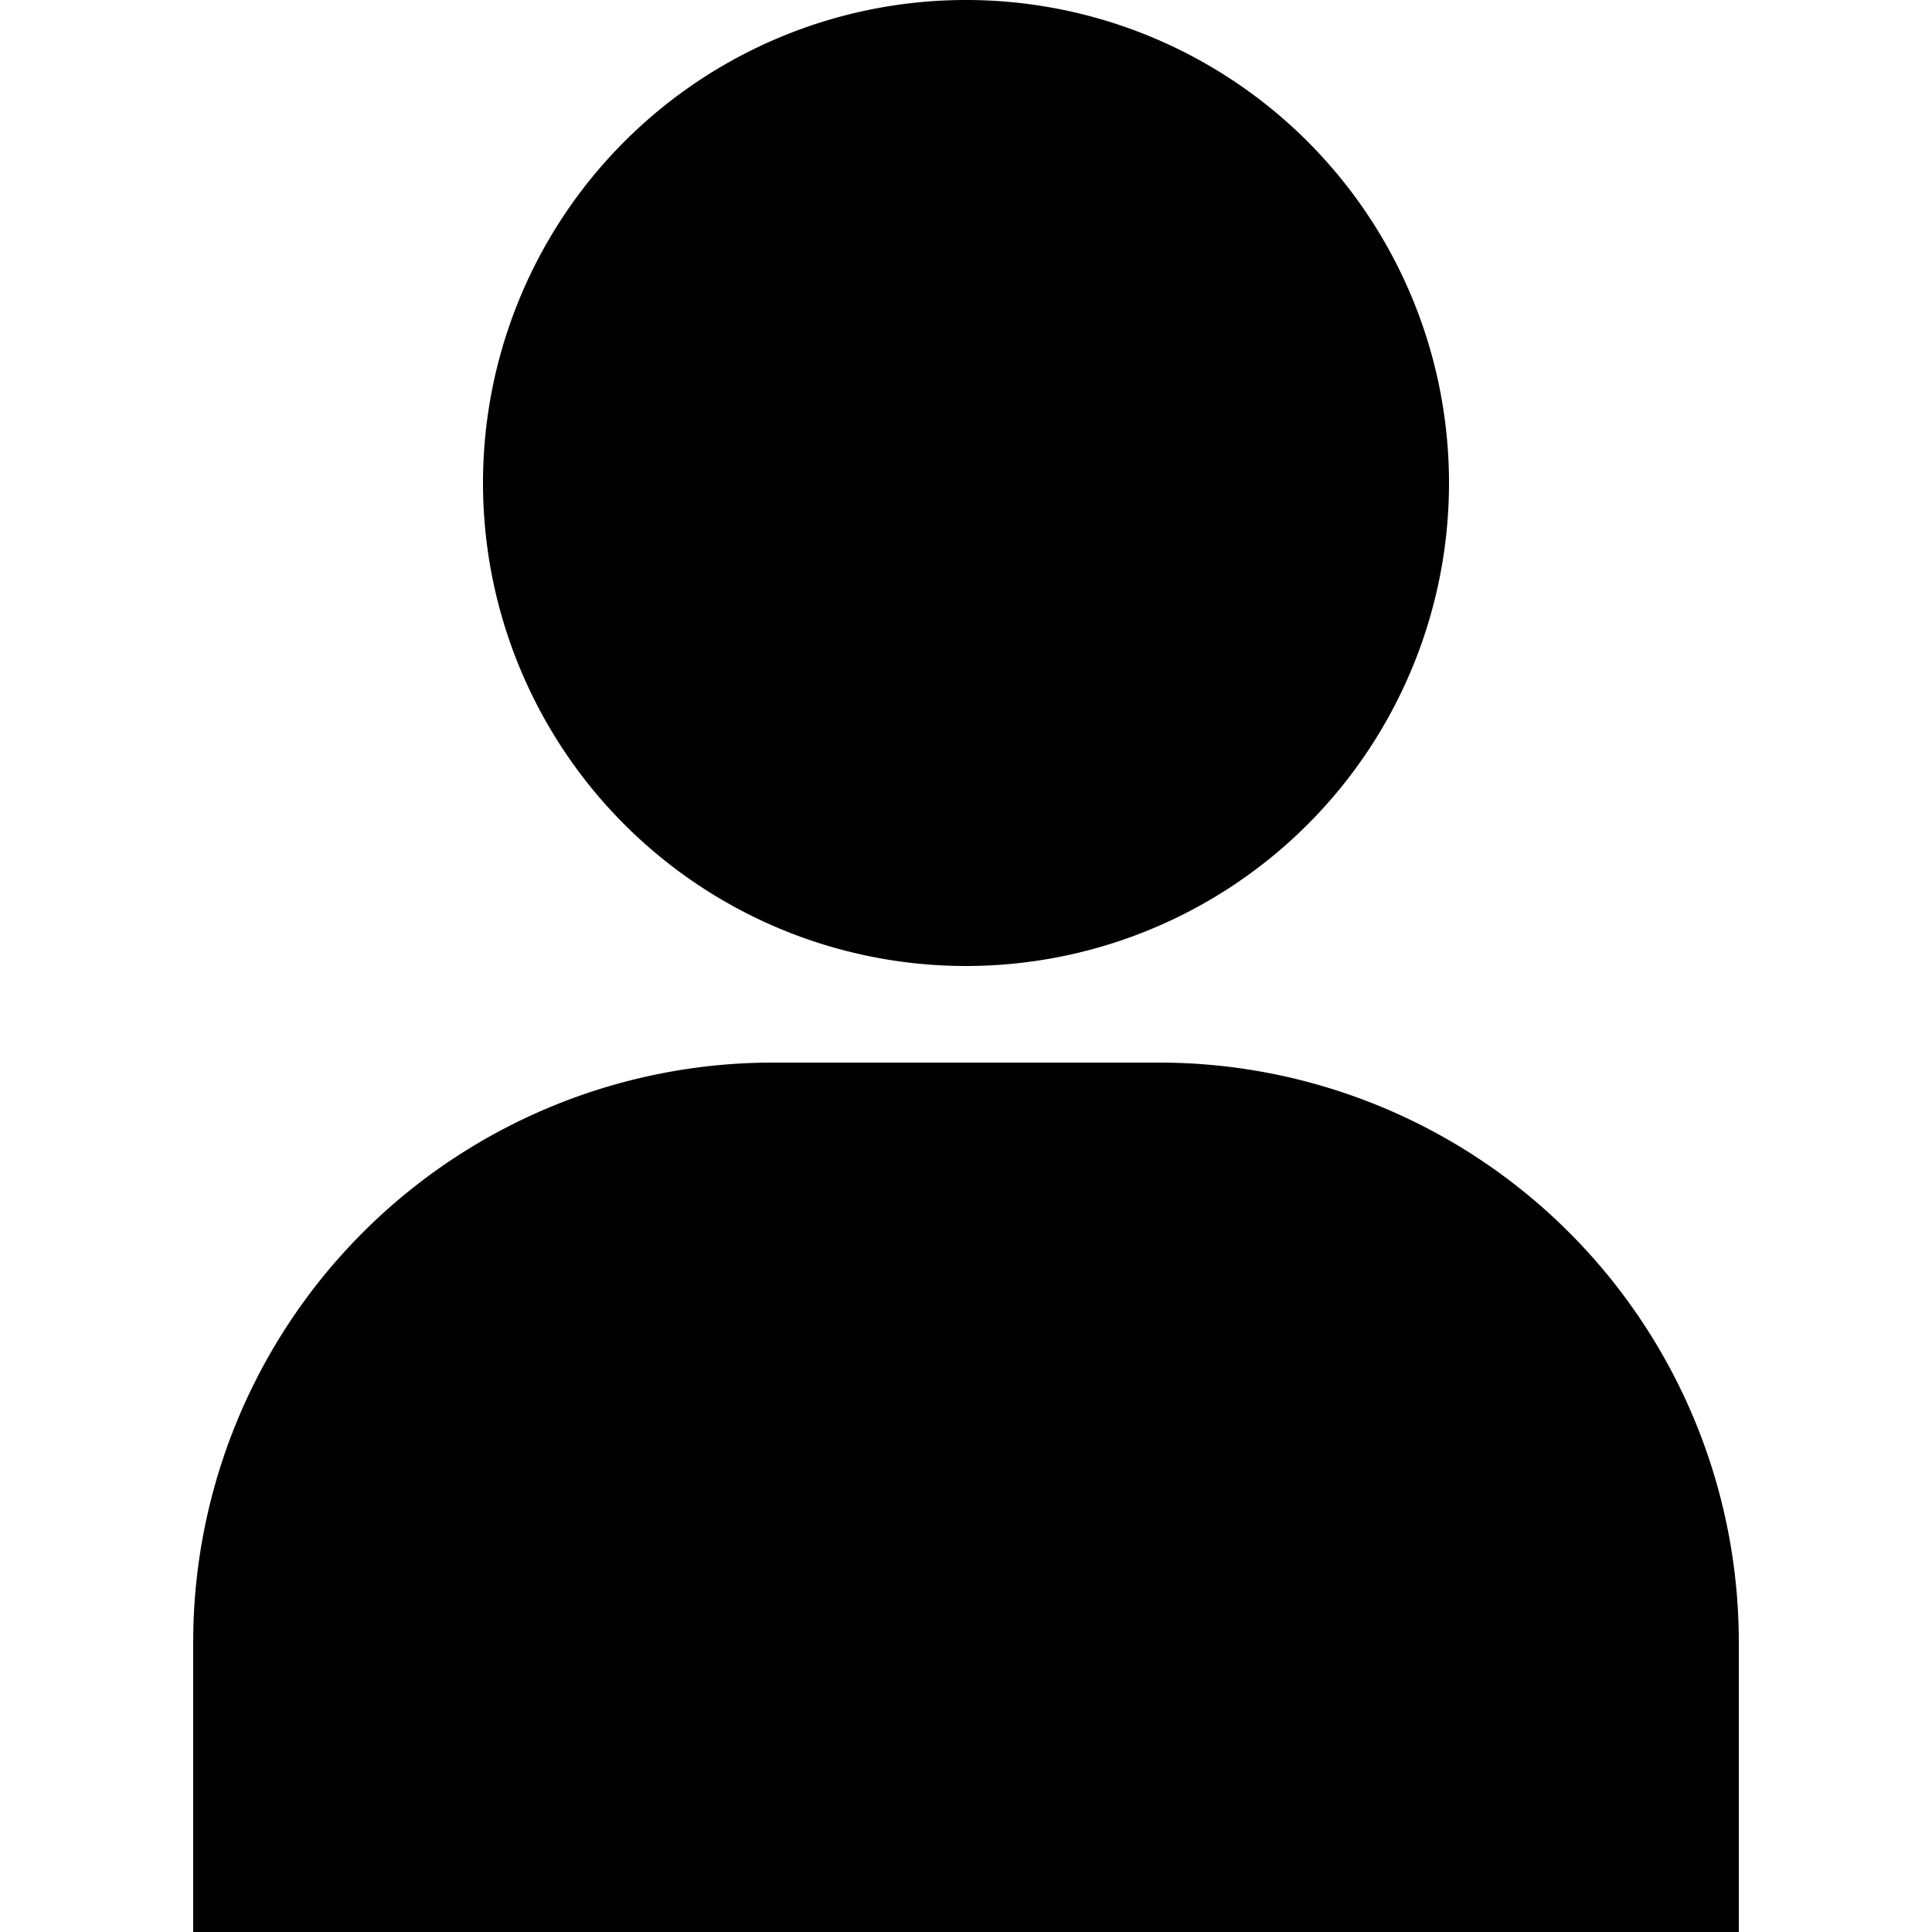 <?xml version="1.0" standalone="no"?><!DOCTYPE svg PUBLIC "-//W3C//DTD SVG 1.1//EN" "http://www.w3.org/Graphics/SVG/1.1/DTD/svg11.dtd"><svg t="1624023655477" class="icon" viewBox="0 0 1024 1024" version="1.1" xmlns="http://www.w3.org/2000/svg" p-id="5044" xmlns:xlink="http://www.w3.org/1999/xlink" width="48" height="48"><defs><style type="text/css"></style></defs><path d="M512 256m-256 0a256 256 0 1 0 512 0 256 256 0 1 0-512 0Z" p-id="5045"></path><path d="M614.4 563.2H409.6a307.2 307.2 0 0 0-307.2 307.2v153.6h819.2v-153.6a307.2 307.2 0 0 0-307.2-307.2z" p-id="5046"></path></svg>